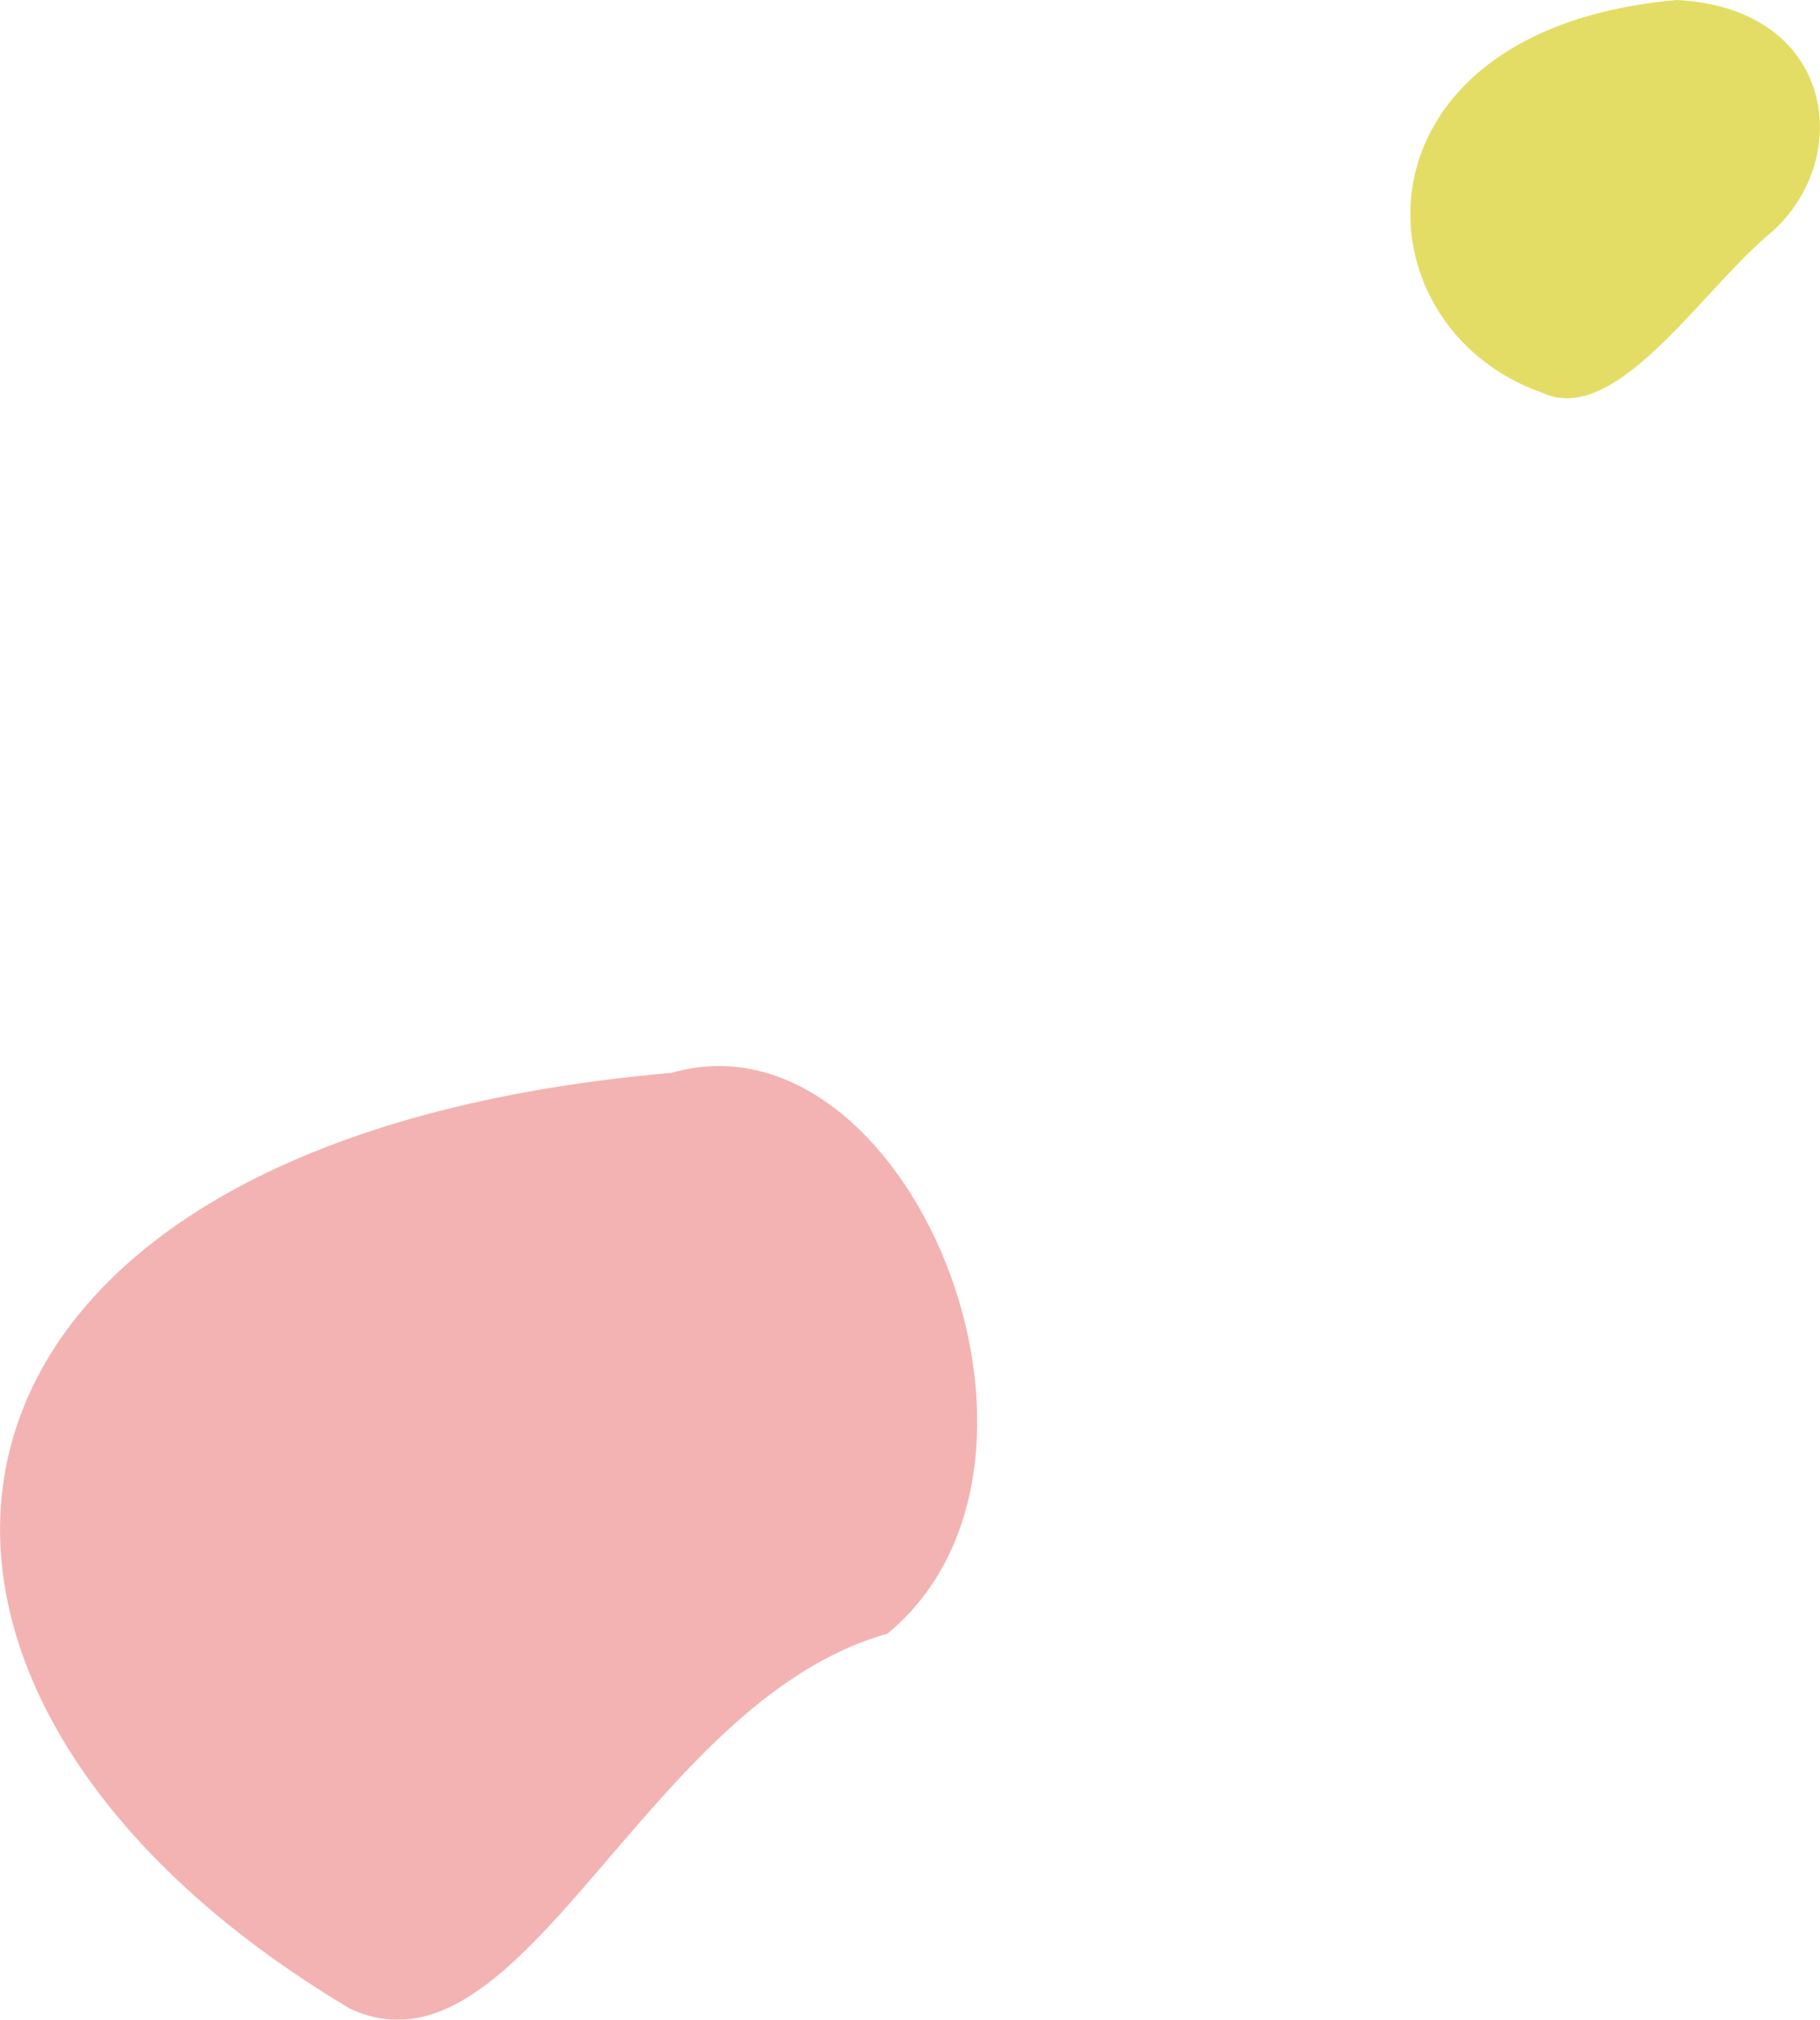 <svg xmlns="http://www.w3.org/2000/svg" width="110.72" height="122.84"><g style="opacity:.4"><path d="M53.99 99.36c12.67-10.48 1.19-38.23-13.14-34.11-48.34 4.2-52.35 37.42-19.55 56.92 10.58 4.91 17.87-18.67 32.69-22.81Z" style="fill:#e0423e"/></g><g style="opacity:.8"><path d="M107.54 14.32c5.32-4.4 4.26-13.8-5.51-14.32-20.29 1.76-19.79 19.82-8.21 23.89 4.44 2.06 9.53-6 13.72-9.57Z" style="fill:#ddd53f"/></g></svg>